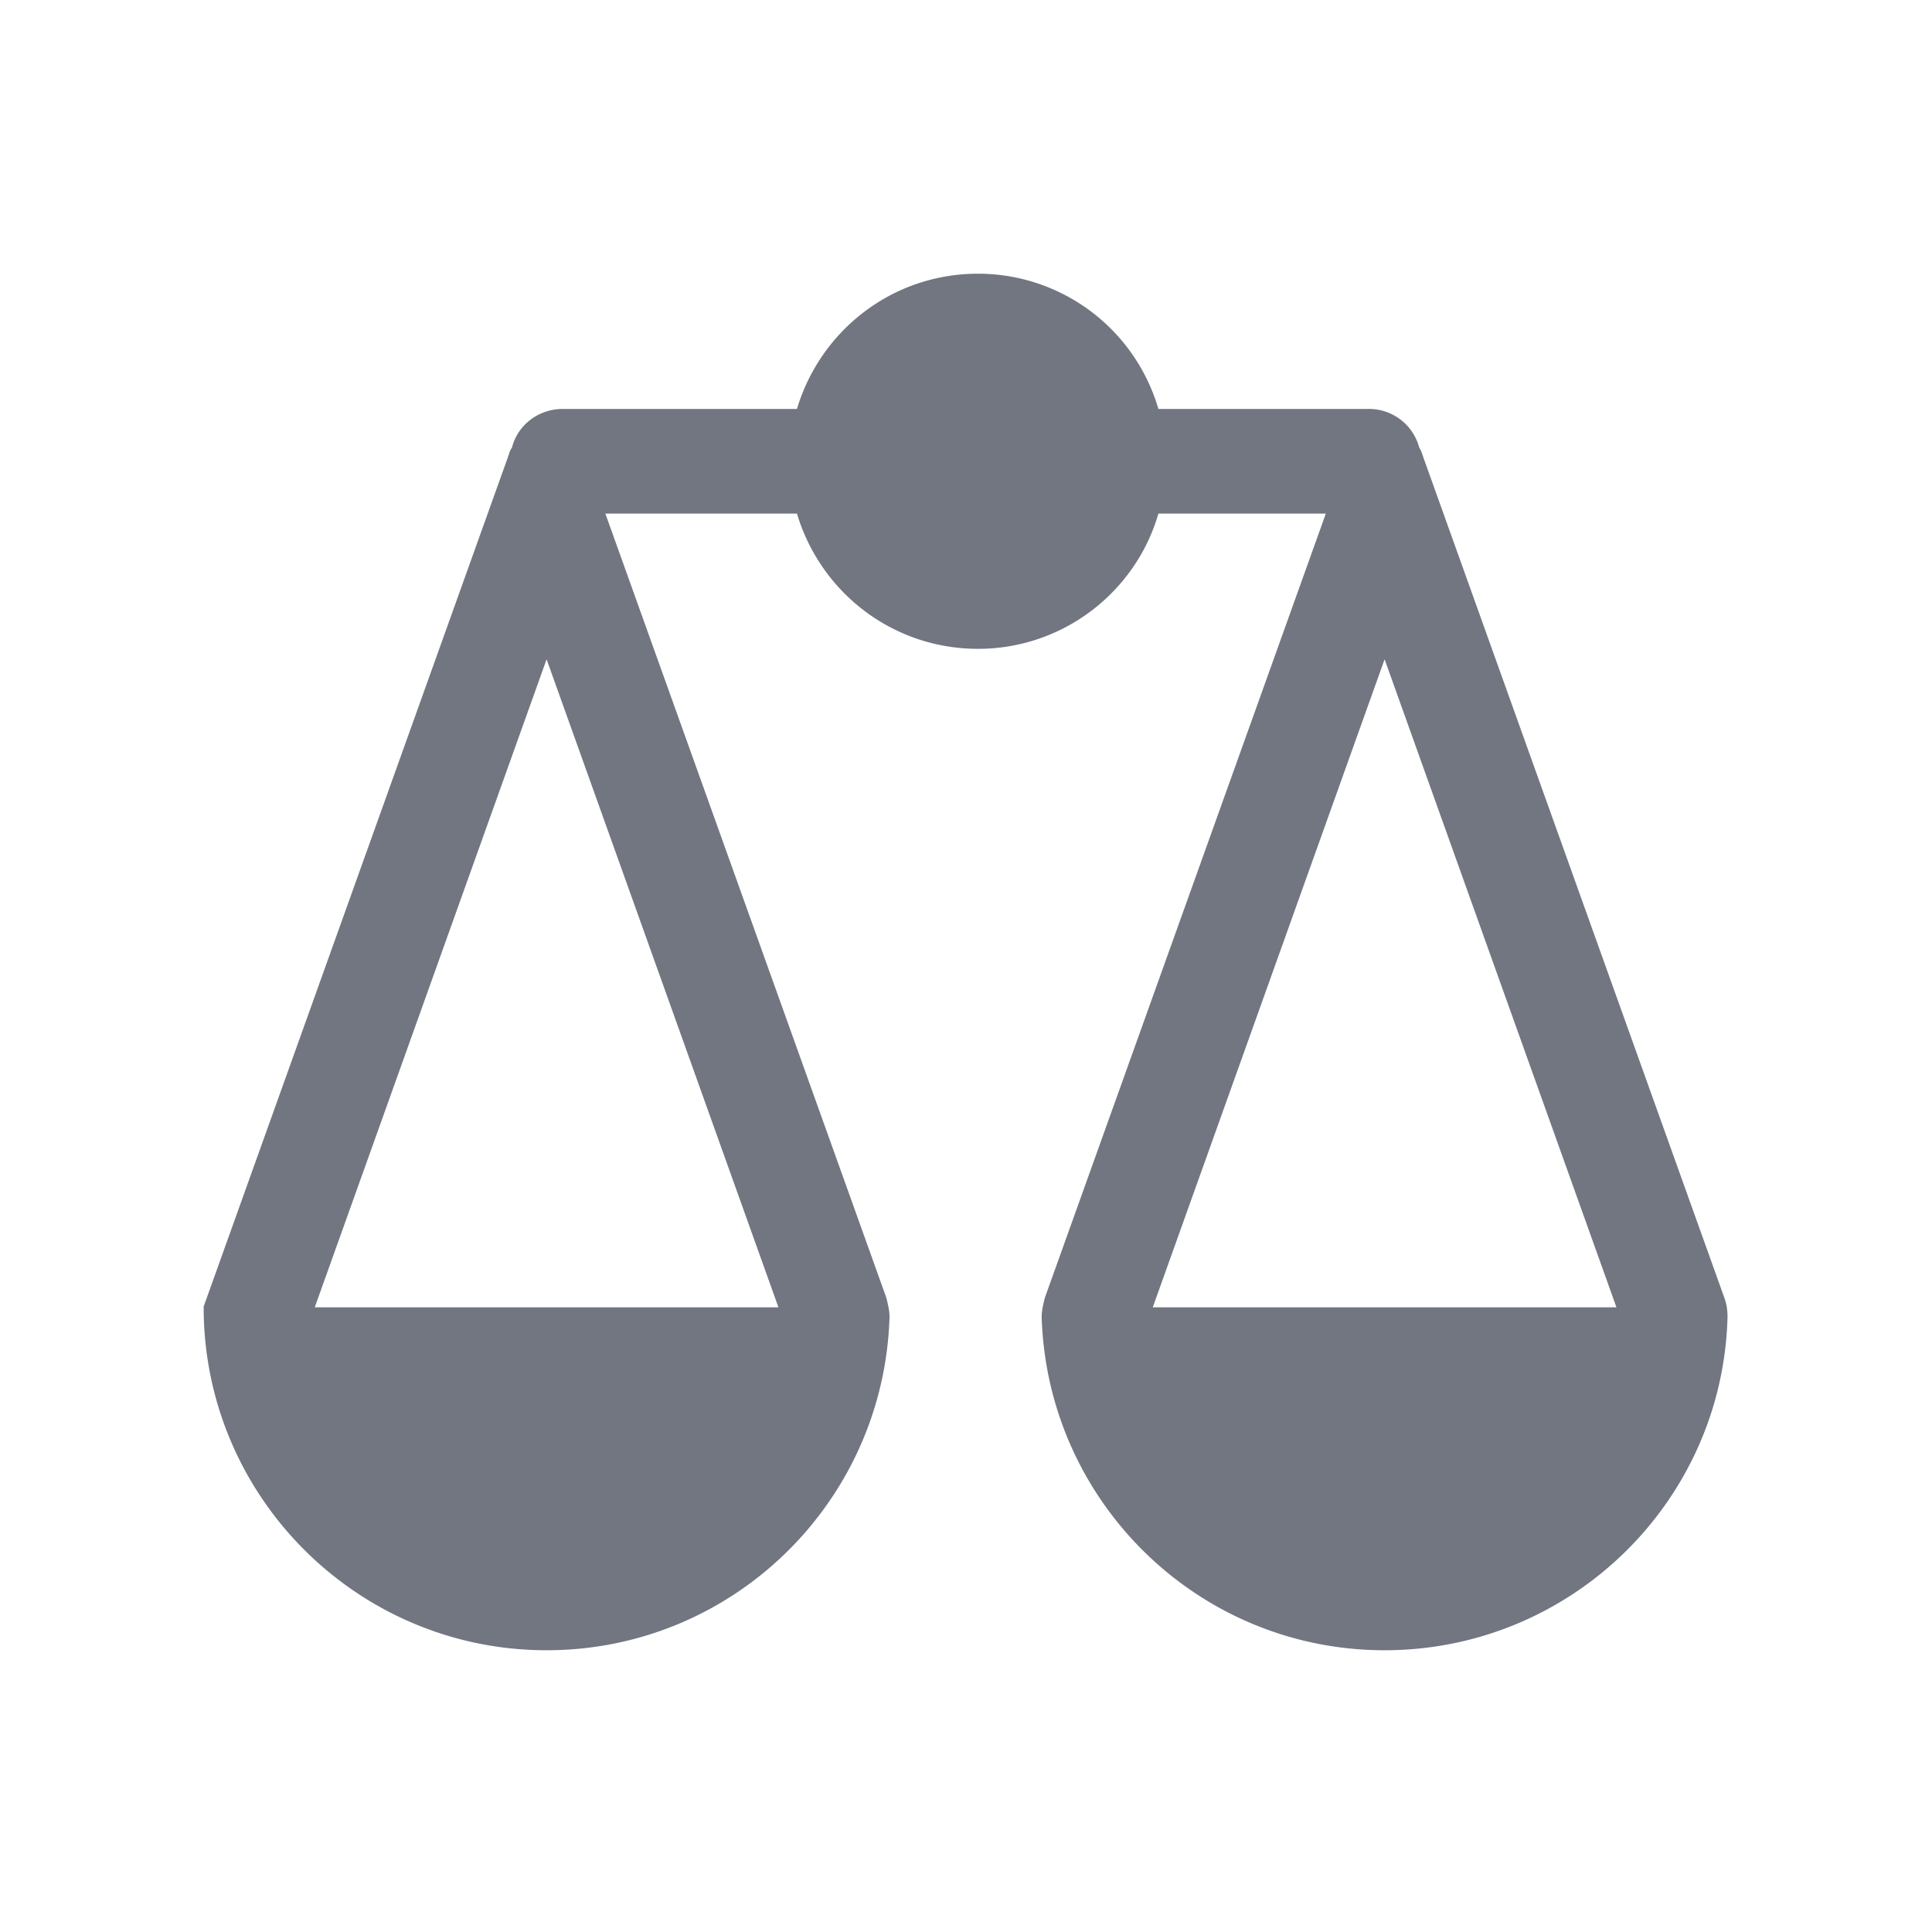 <svg xmlns="http://www.w3.org/2000/svg" fill="none" viewBox="0 0 24 24" focusable="false"><path fill="#717681" fill-rule="evenodd" d="M17 5.08h-2.61a2.334 2.334 0 0 0-2.24-1.68c-1.07 0-1.96.71-2.25 1.68H6.99c-.3 0-.56.2-.63.48-.02.03-.03.05-.04.09L2.53 16.23v.01c0 2.35 1.91 4.26 4.26 4.26 2.31 0 4.19-1.84 4.26-4.14 0-.08-.02-.16-.04-.24L7.52 6.38H9.9c.29.97 1.18 1.68 2.25 1.68 1.06 0 1.96-.71 2.24-1.68h2.08l-3.49 9.74c-.02.08-.04.16-.04.24.07 2.3 1.95 4.14 4.26 4.14s4.2-1.84 4.26-4.14c0-.08-.01-.16-.04-.24L17.67 5.65a.3.3 0 0 0-.04-.09.645.645 0 0 0-.63-.48M9.67 16.24 6.79 8.19l-2.88 8.05zm10.41 0h-5.76l2.88-8.05z"/></svg>